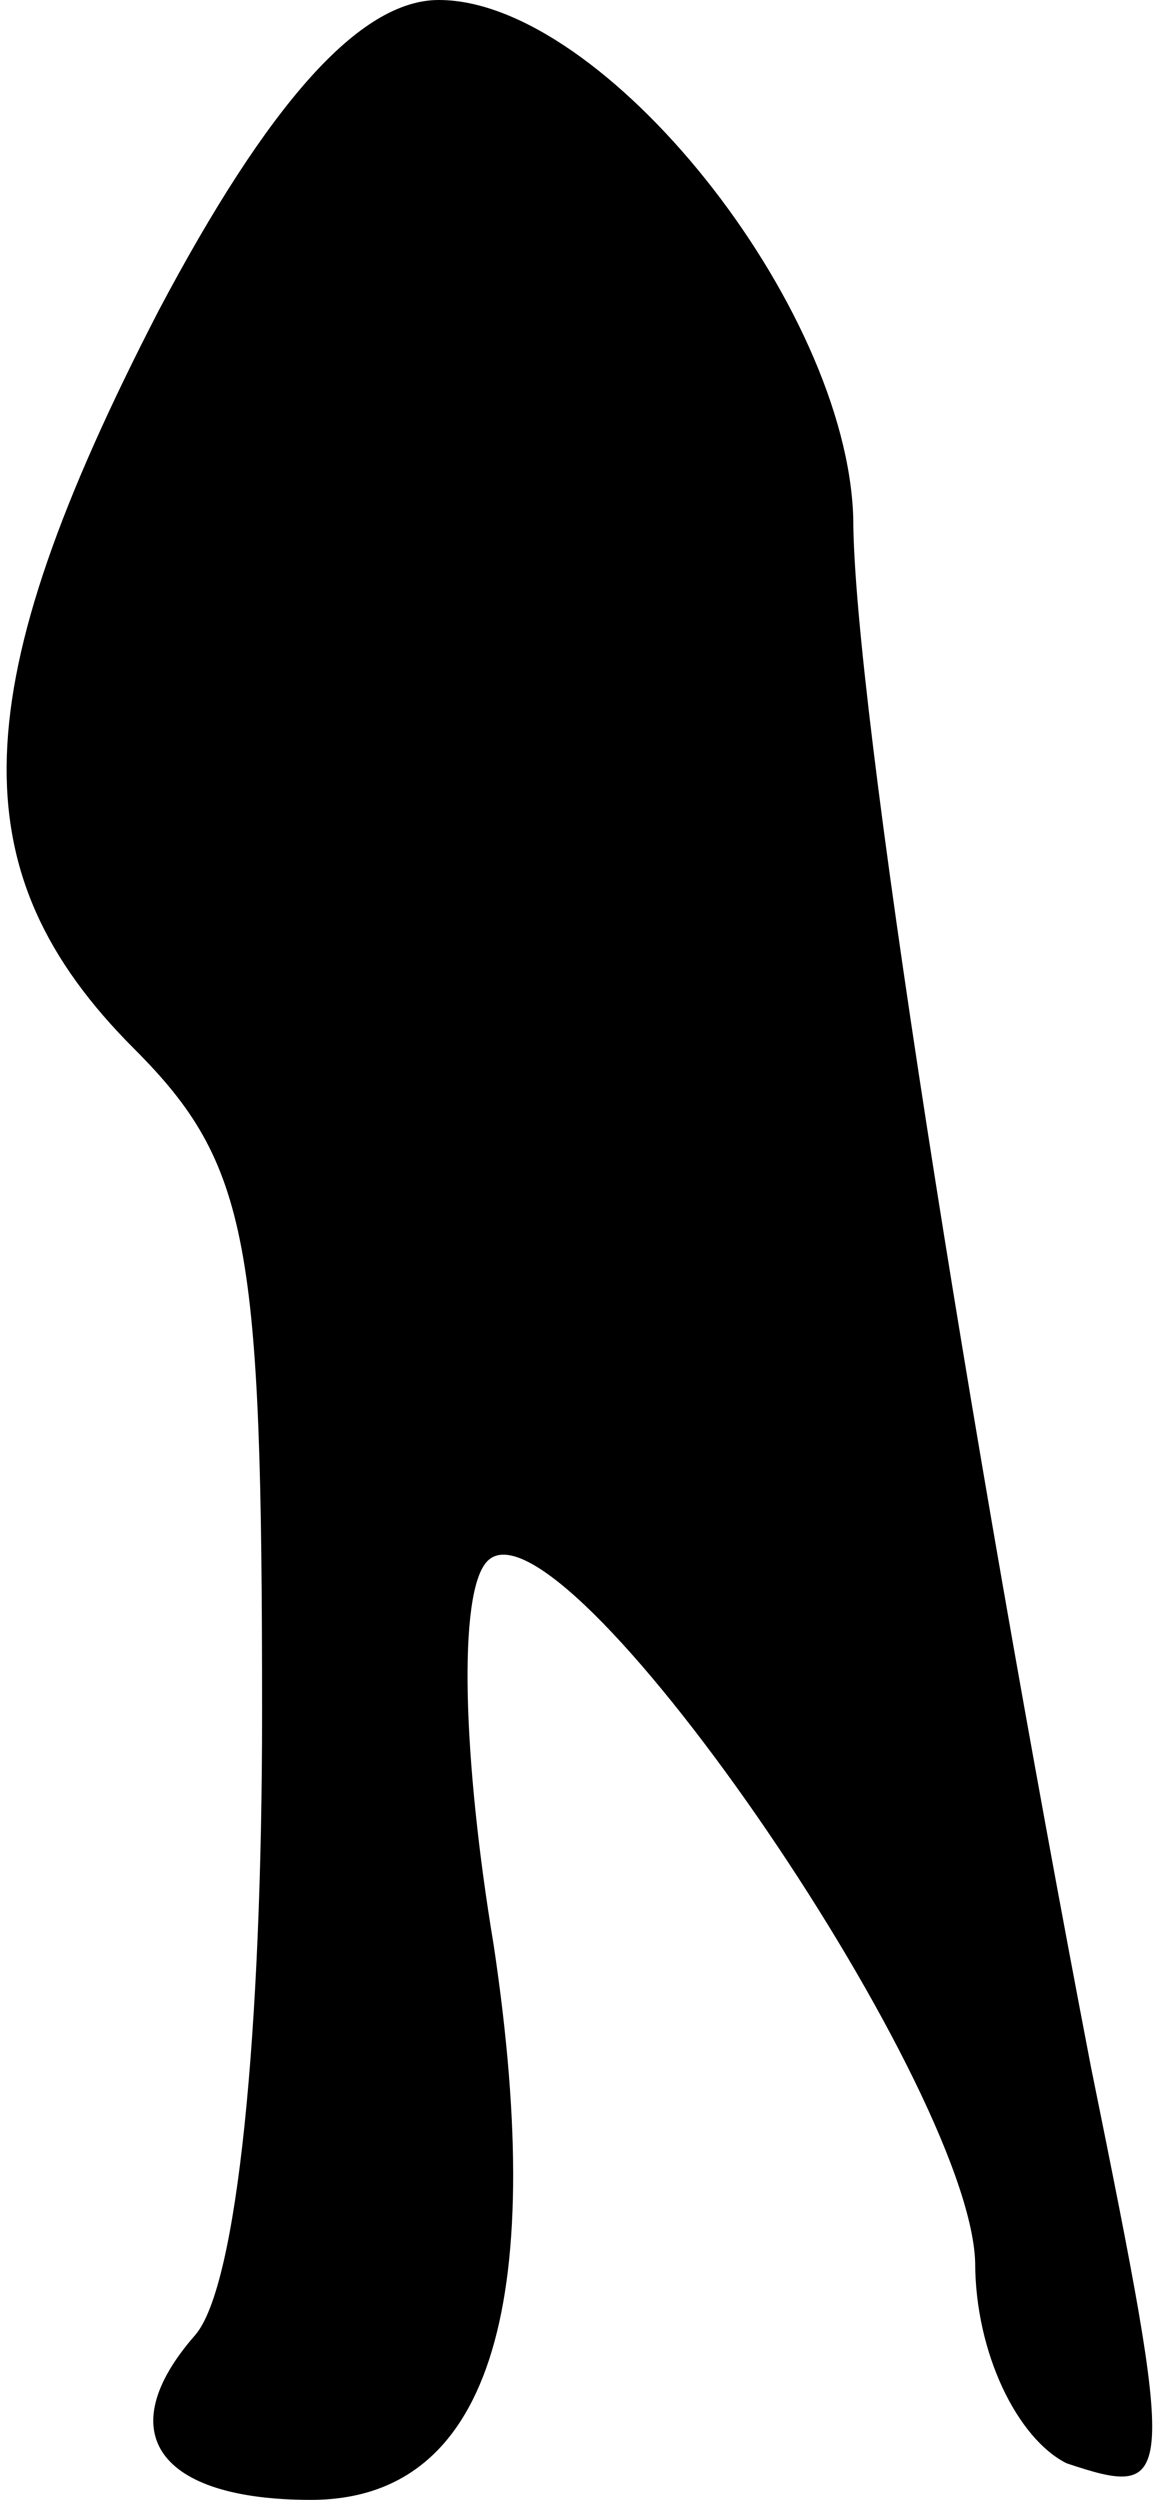 <?xml version="1.0" standalone="no"?>
<!DOCTYPE svg PUBLIC "-//W3C//DTD SVG 20010904//EN"
 "http://www.w3.org/TR/2001/REC-SVG-20010904/DTD/svg10.dtd">
<svg version="1.0" xmlns="http://www.w3.org/2000/svg"
 width="19pt" height="41pt" viewBox="0 0 19 41"
 preserveAspectRatio="xMidYMid meet">
<g transform="translate(0,41) scale(0.1,-0.1)"
fill="#000000" stroke="none">
<path fill="#000000" stroke="none" d="M26 359 c-32 -62 -33 -92 -4 -121 19
-19 21 -32 21 -109 0 -52 -4 -94 -11 -102 -14 -16 -6 -27 19 -27 29 0 39 31
30 91 -5 30 -6 58 -1 63 12 12 79 -85 80 -115 0 -15 7 -29 15 -33 18 -6 18 -4
4 65 -20 104 -39 224 -39 254 -1 35 -41 85 -68 85 -13 0 -28 -17 -46 -51z"/>
</g>
</svg>
